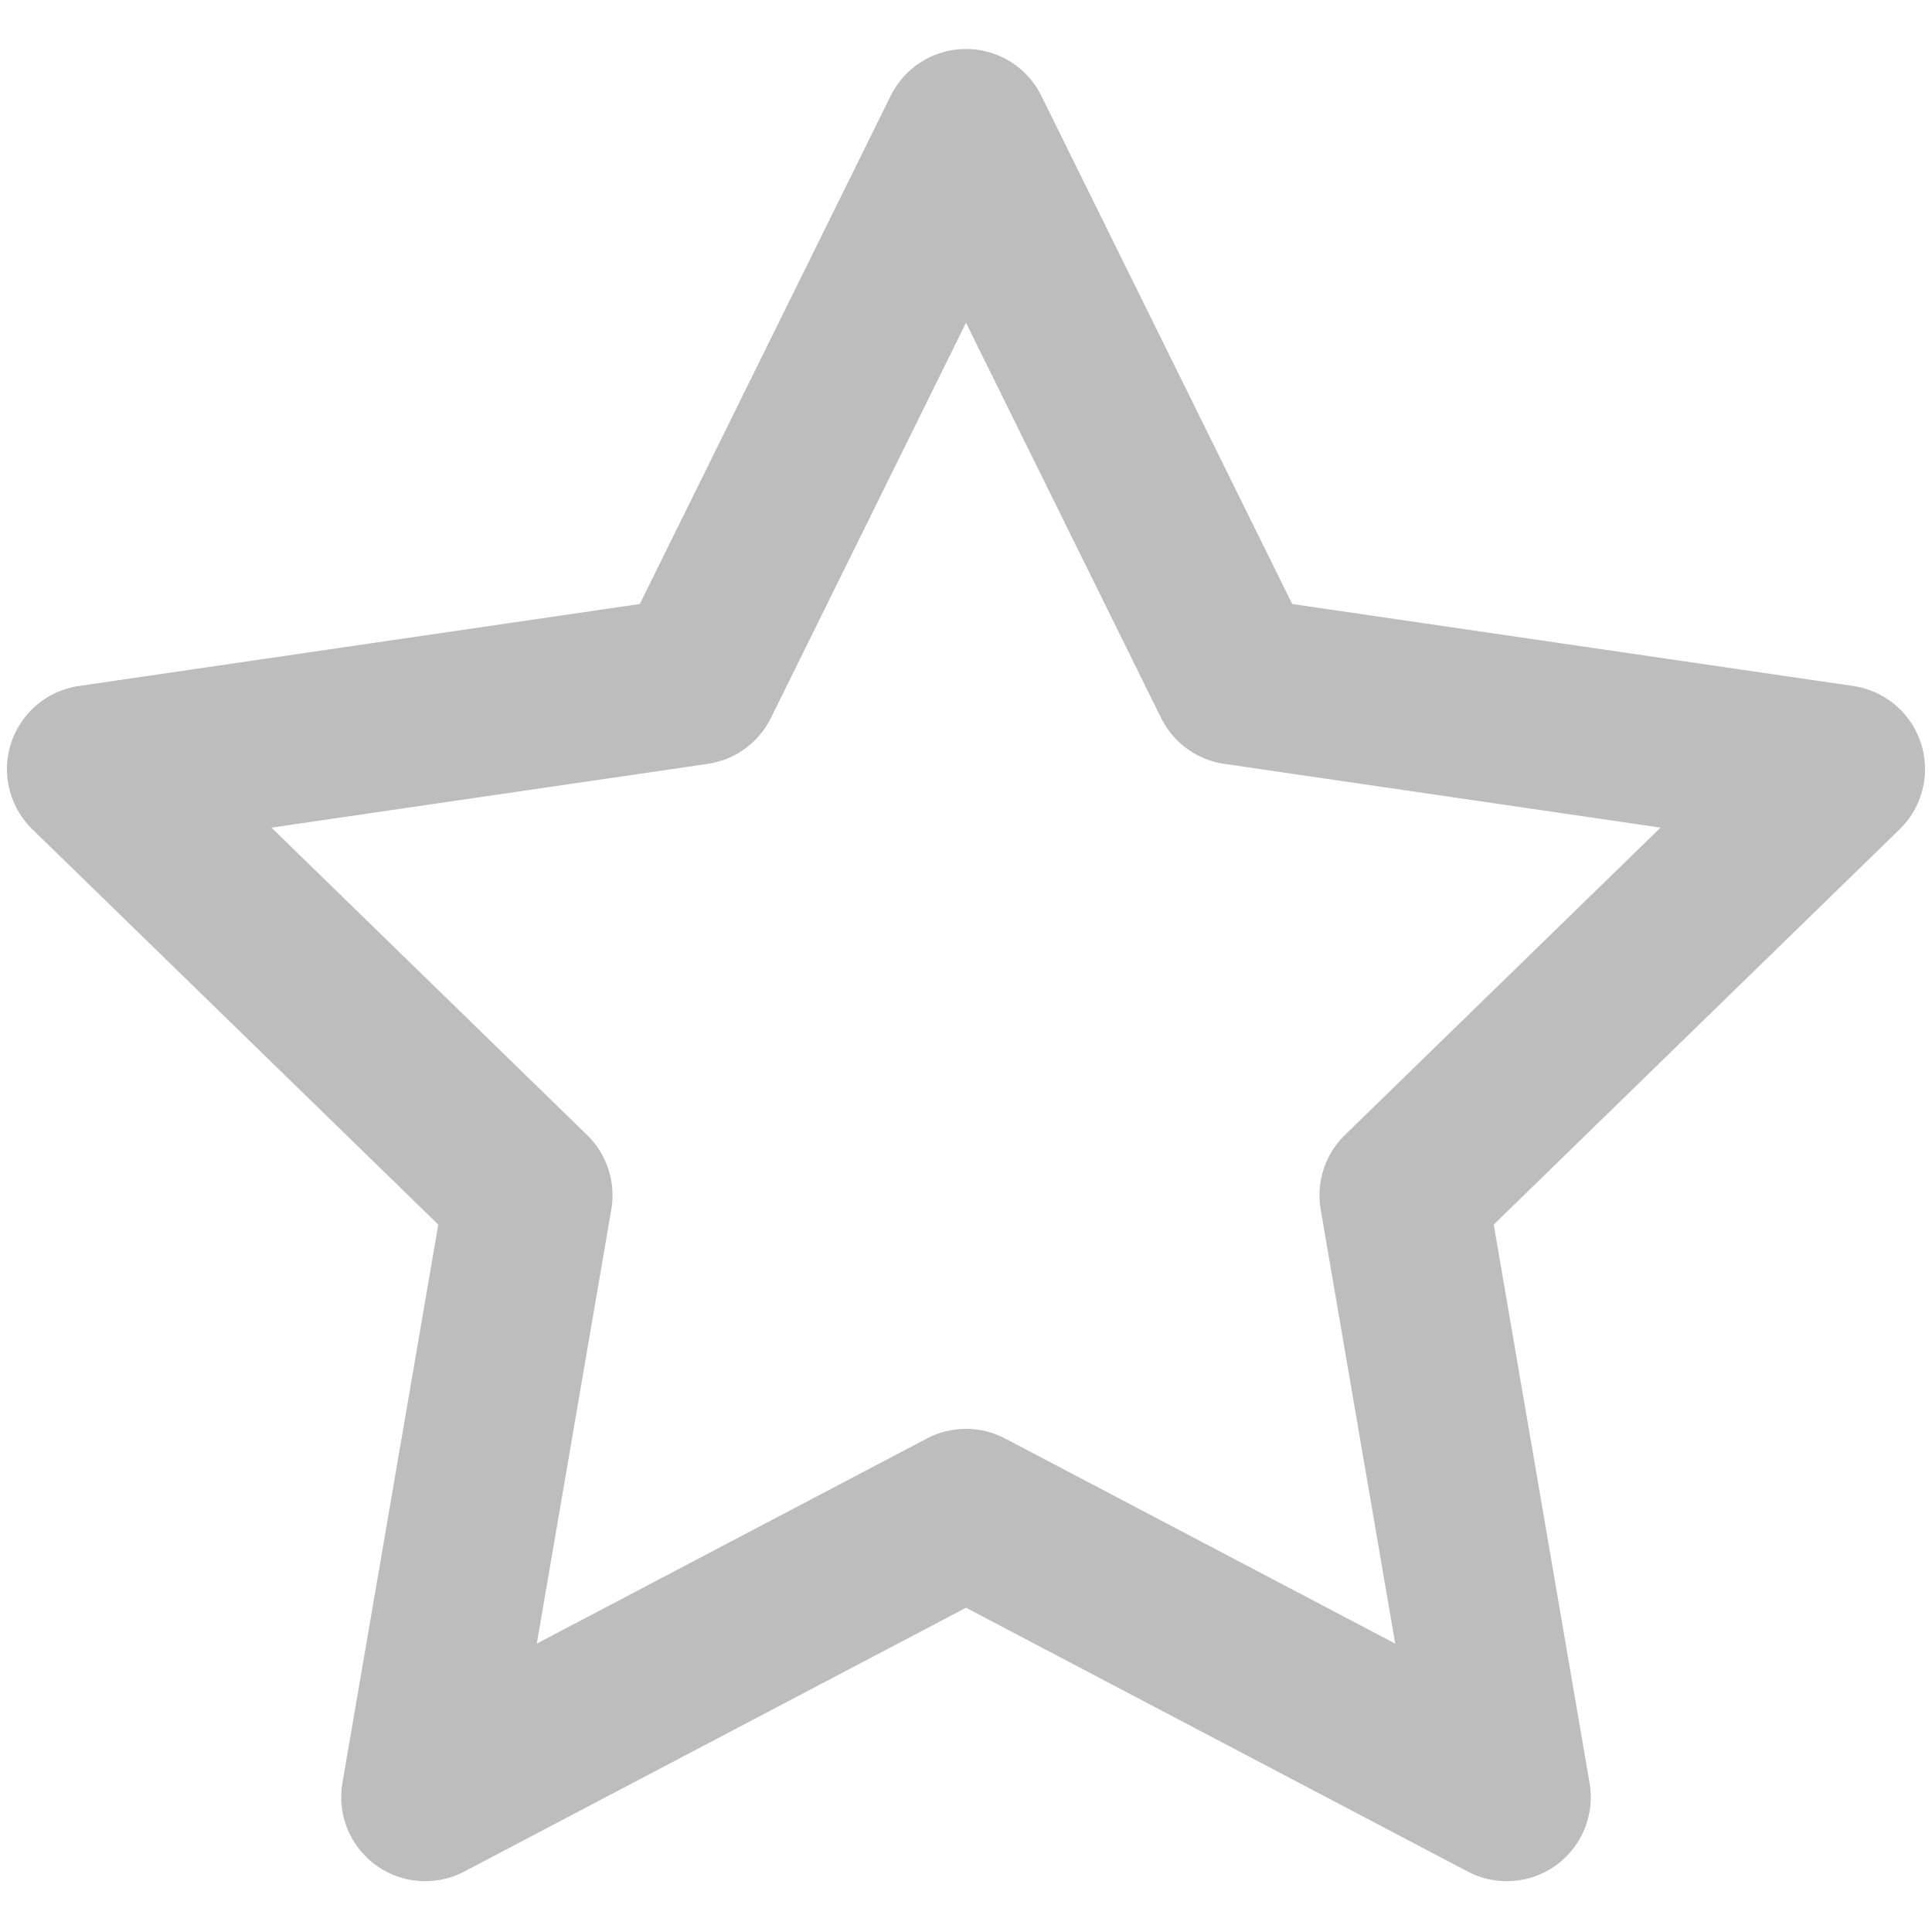 <svg width="23" height="23" viewBox="0 0 23 23" fill="none" xmlns="http://www.w3.org/2000/svg">
<path d="M11.5 1.583L14.719 8.104L21.917 9.156L16.708 14.229L17.938 21.395L11.5 18.01L5.062 21.395L6.292 14.229L1.083 9.156L8.281 8.104L11.5 1.583Z" stroke="#BDBDBD" stroke-width="2" stroke-linecap="round" stroke-linejoin="round"/>
</svg>
